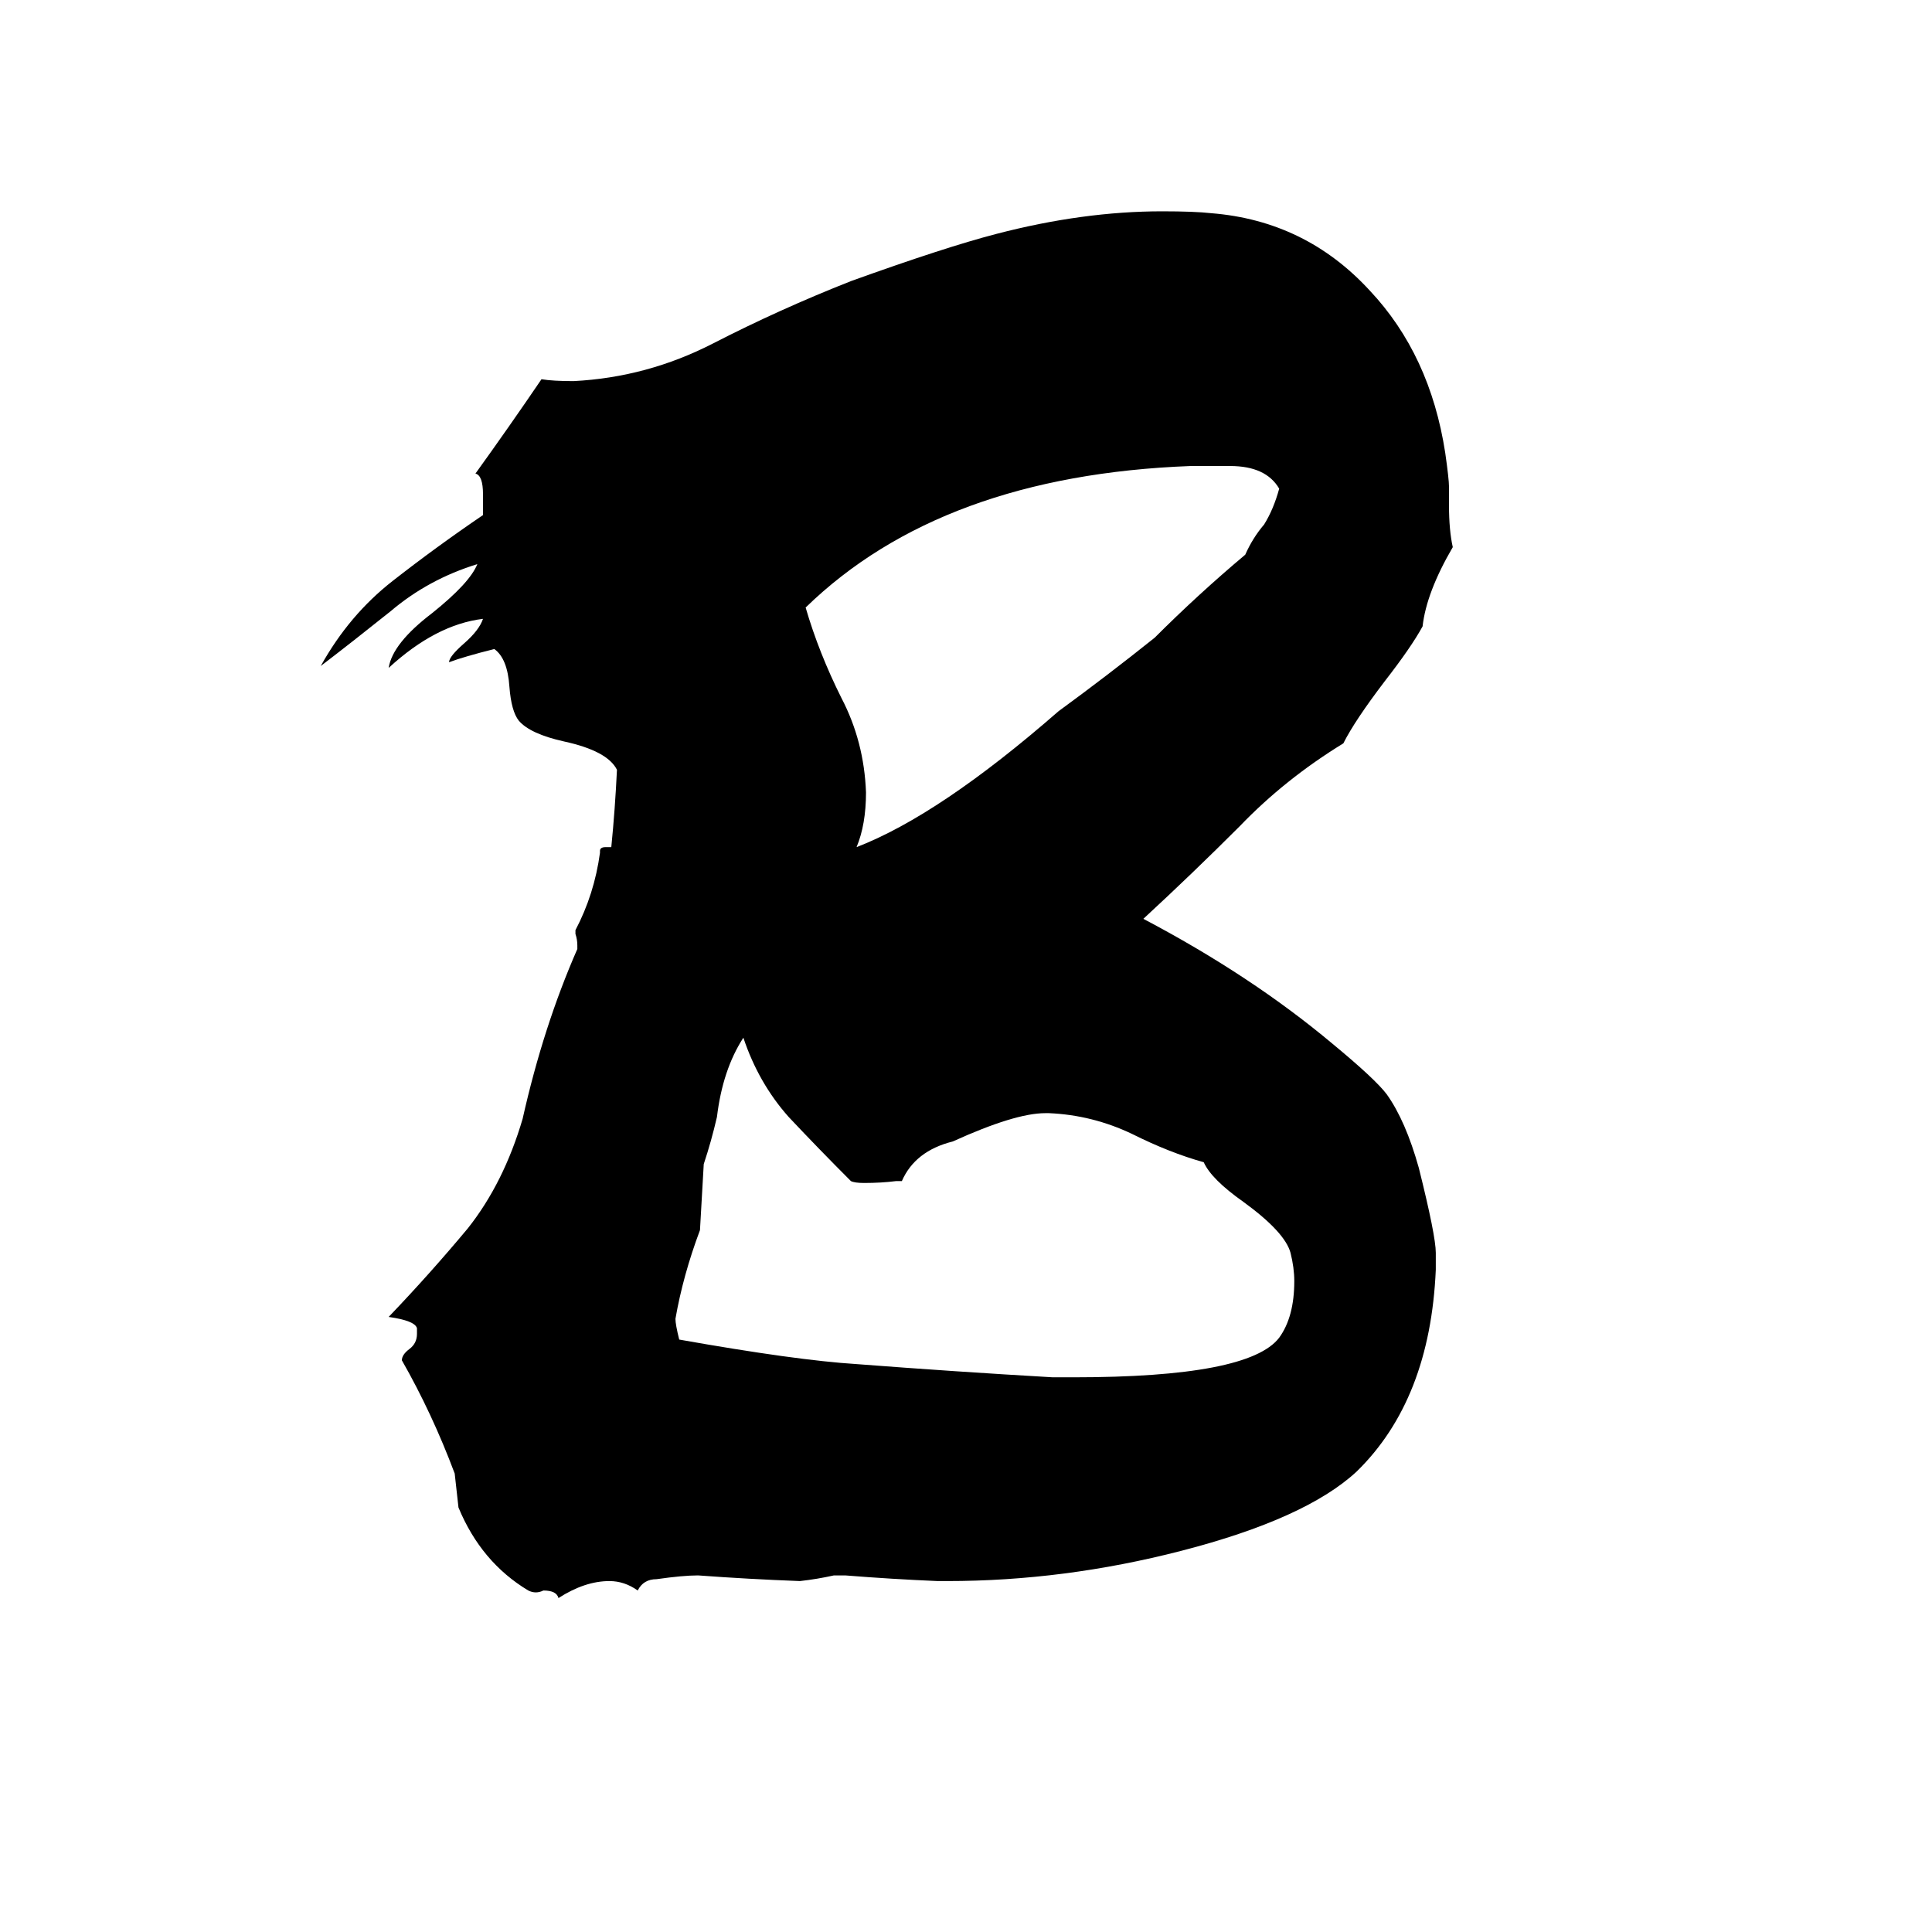 <svg xmlns="http://www.w3.org/2000/svg" viewBox="0 -800 1024 1024">
	<path fill="#000000" d="M761 -136V-127Q758 -58 719 -20Q692 5 626 22Q564 38 502 38H497Q473 37 448 35H442Q433 37 424 38Q397 37 370 35Q362 35 348 37Q341 37 338 43Q331 38 323 38Q310 38 296 47Q295 43 288 43Q286 44 284 44Q282 44 280 43Q255 28 243 -1Q242 -10 241 -19Q229 -51 213 -79Q213 -82 217 -85Q221 -88 221 -93V-96Q220 -100 206 -102Q228 -125 248 -149Q267 -173 277 -207Q288 -256 306 -297V-299Q306 -302 305 -305V-307Q315 -326 318 -348V-349Q318 -351 321 -351H324Q326 -371 327 -392Q322 -402 299 -407Q281 -411 275 -418Q271 -423 270 -436Q269 -451 262 -456Q246 -452 238 -449Q238 -452 246 -459Q254 -466 256 -472Q231 -469 206 -446Q208 -459 229 -475Q249 -491 253 -501Q227 -493 207 -476Q187 -460 170 -447Q185 -474 208 -492Q231 -510 256 -527V-538Q256 -548 252 -549Q270 -574 287 -599Q293 -598 304 -598Q343 -600 378 -618Q413 -636 451 -651Q501 -669 528 -676Q574 -688 616 -688Q633 -688 642 -687Q692 -683 726 -646Q758 -612 766 -560Q768 -546 768 -542V-532Q768 -519 770 -510Q756 -486 754 -468Q748 -457 734 -439Q718 -418 712 -406Q681 -387 657 -362Q632 -337 606 -313Q663 -283 706 -247Q729 -228 735 -220Q745 -206 752 -181Q761 -145 761 -136ZM558 -70H569Q662 -70 678 -91Q686 -102 686 -121Q686 -128 684 -136Q681 -147 659 -163Q642 -175 638 -184Q620 -189 600 -199Q579 -209 556 -210H554Q538 -210 505 -195Q485 -190 478 -174H475Q467 -173 458 -173Q453 -173 451 -174Q434 -191 418 -208Q402 -226 394 -250Q383 -233 380 -208Q377 -195 373 -183Q372 -165 371 -148Q362 -124 358 -101Q358 -98 360 -90Q422 -79 454 -77Q506 -73 558 -70ZM631 -553Q499 -548 427 -478Q434 -454 446 -430Q458 -407 459 -380Q459 -363 454 -351Q498 -368 561 -423Q587 -442 612 -462Q635 -485 660 -506Q664 -515 670 -522Q675 -530 678 -541Q671 -553 652 -553Z"/>
</svg>